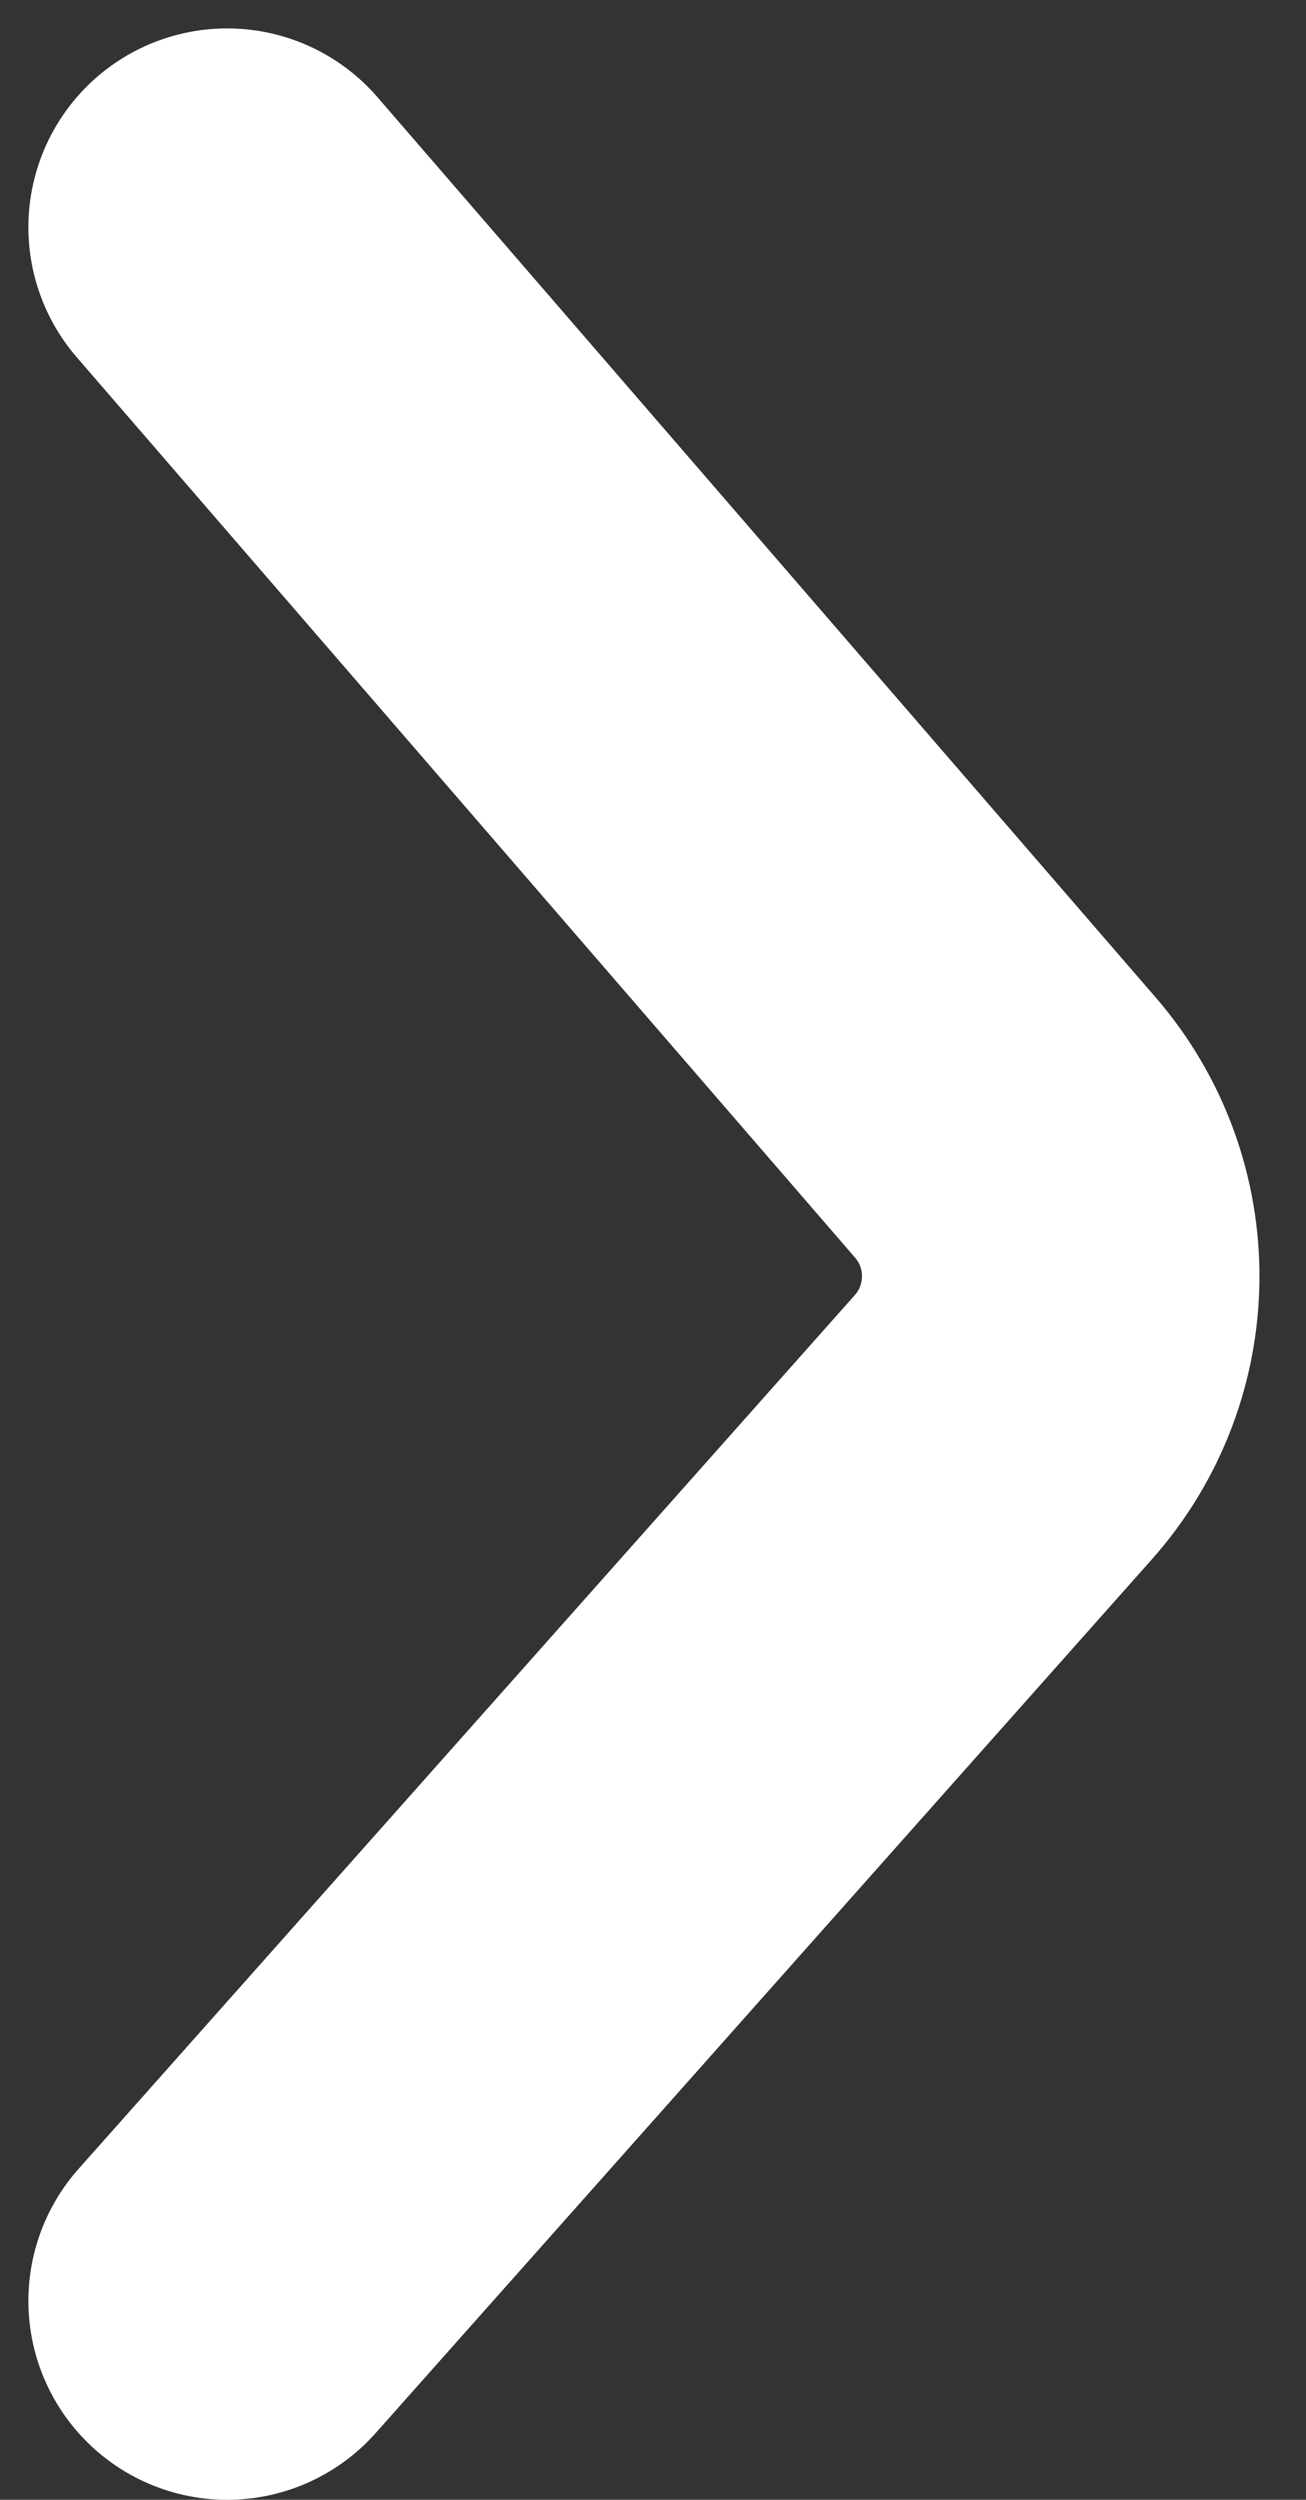 <svg width="23" height="44" viewBox="0 0 23 44" fill="none" xmlns="http://www.w3.org/2000/svg">
<rect x="0" y="0" width="23" height="44" fill="#333333" stroke="none"/>
<path d="M4 4L17.706 19.847C19.019 21.365 19.003 23.621 17.67 25.121L4 40.5" stroke="white" stroke-width="7" stroke-linecap="round"/>
</svg>
